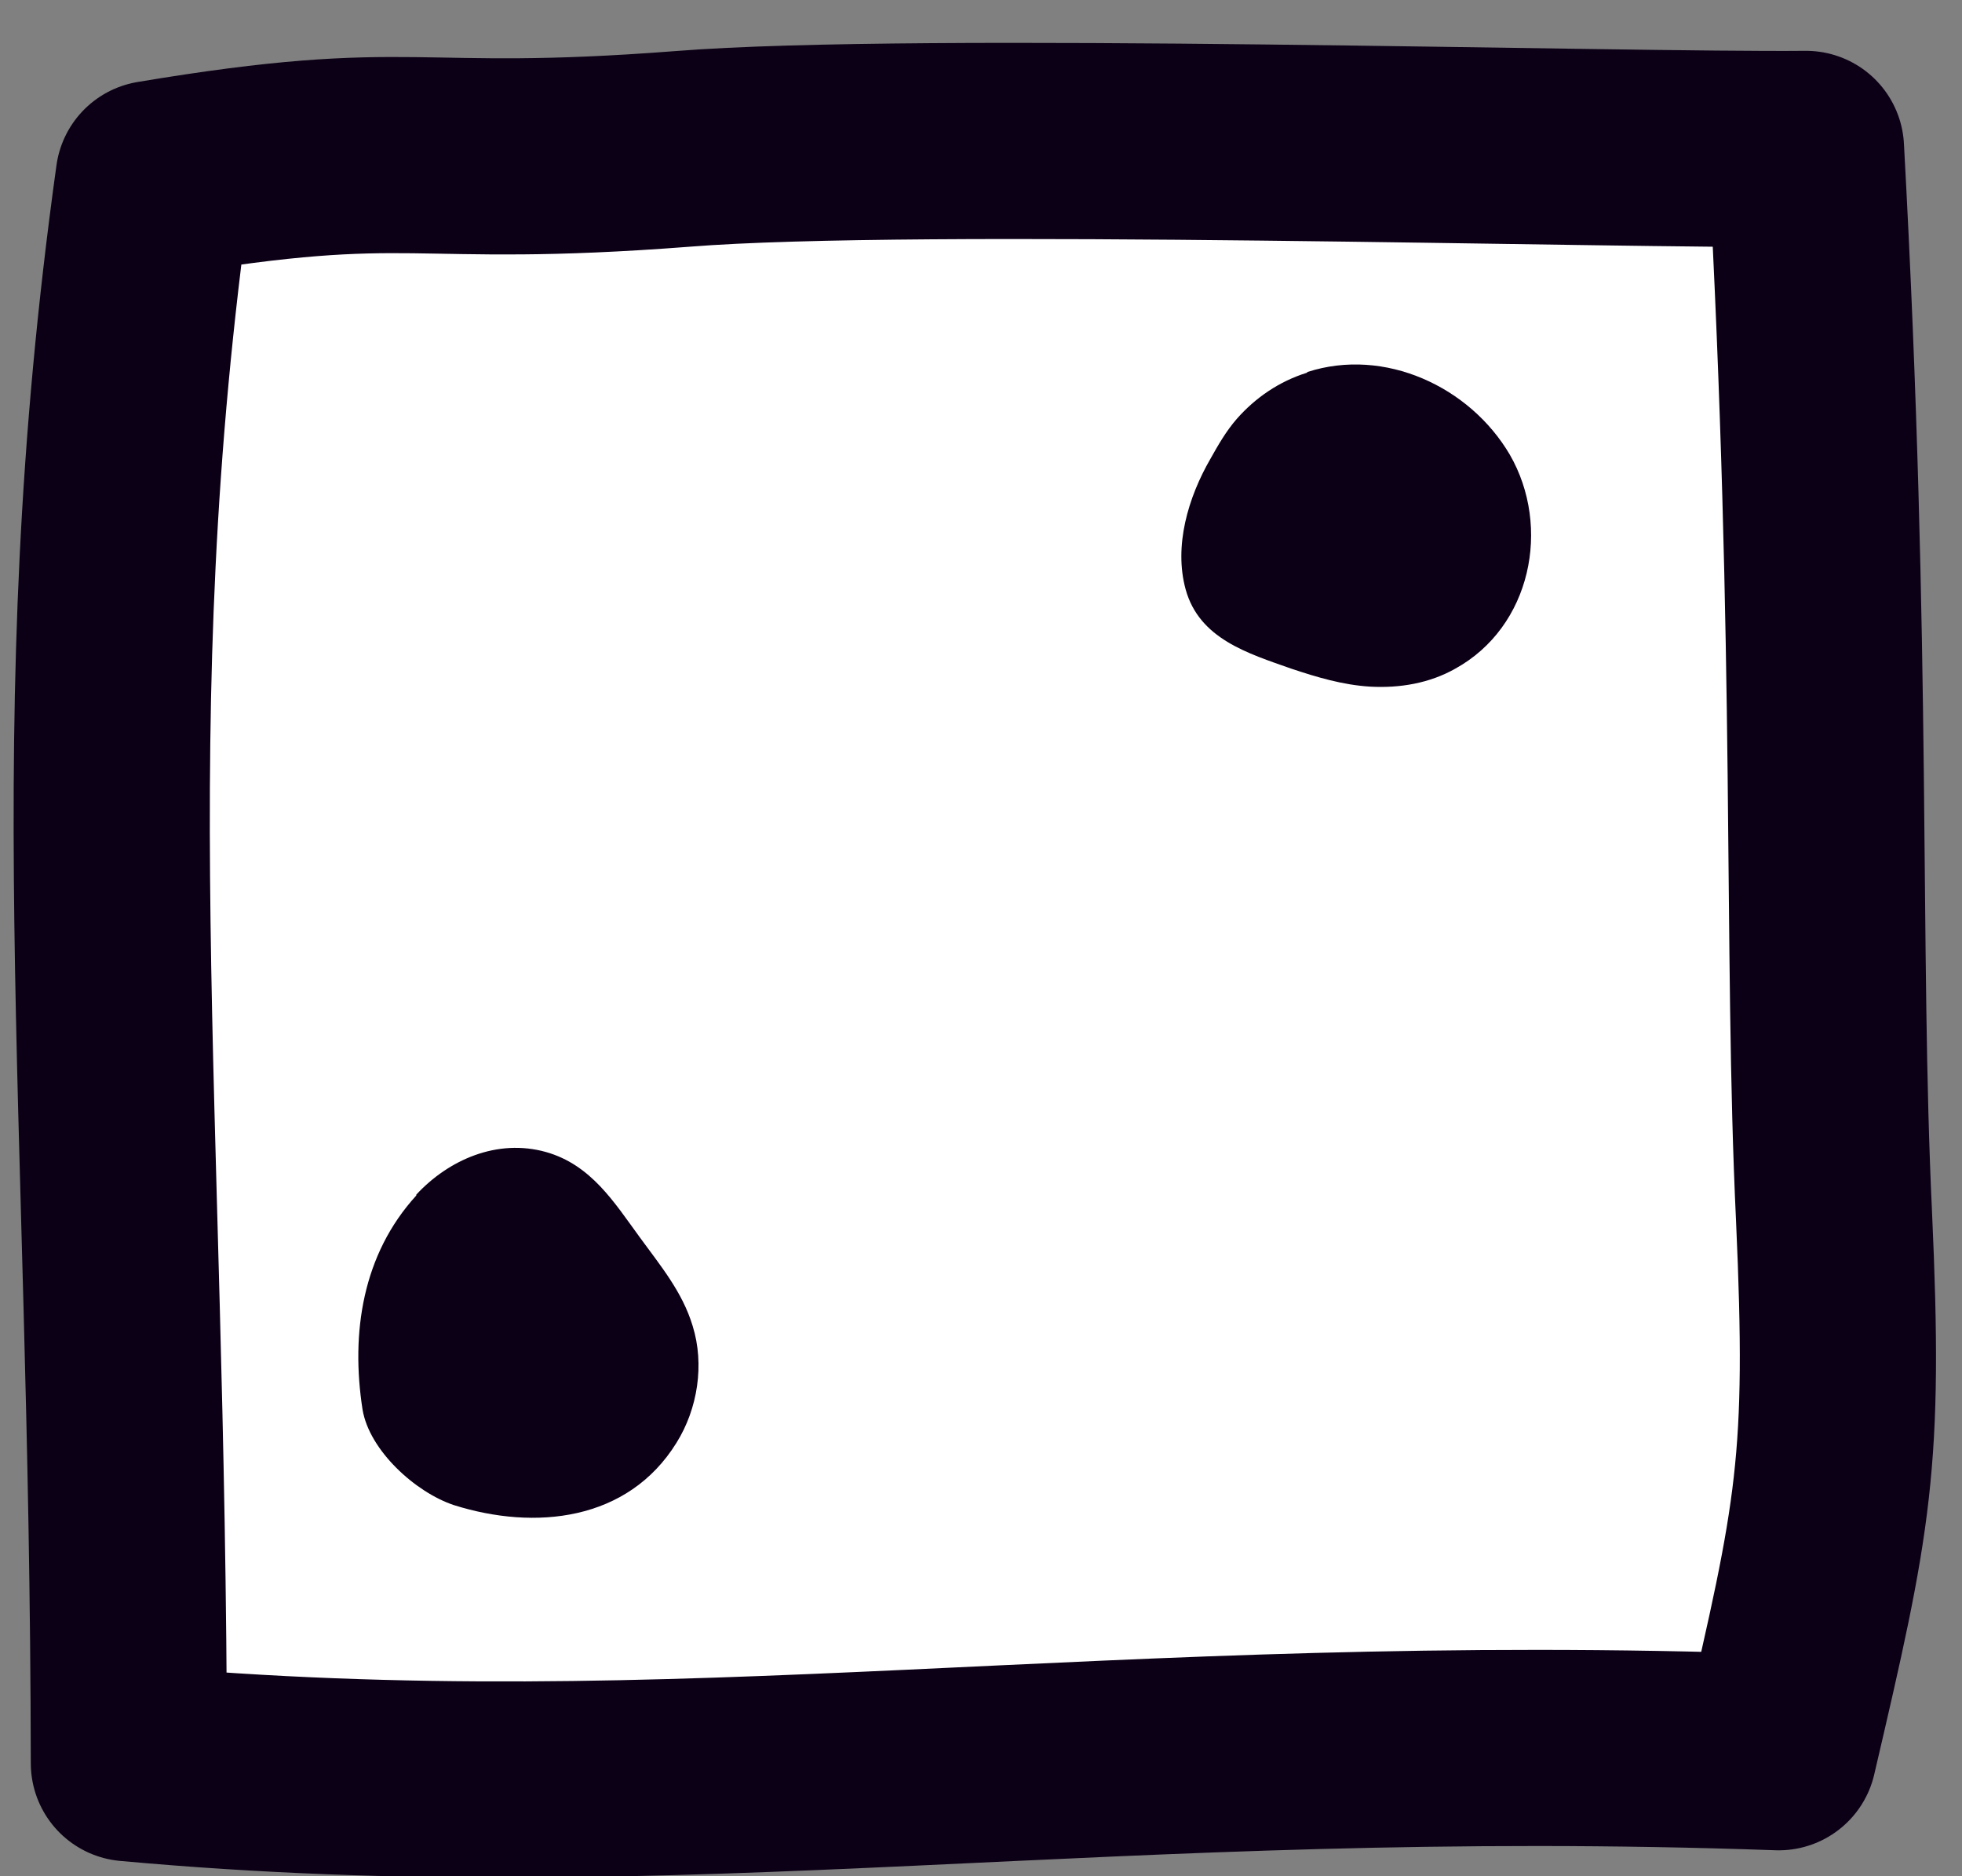 <svg width="23" height="22" viewBox="0 0 23 22" fill="none" xmlns="http://www.w3.org/2000/svg">
<rect x="0" y="0" width="23" height="22" fill="#808080" stroke="none"/>
<g clip-path="url(#clip0_19640_248065)">
<path d="M1.511 20.675C8 21.267 13 20.267 20.851 20.546C21.5 17.767 21.63 17.147 21.5 14.267C21.35 11.107 21.5 7.767 21.171 1.746C19 1.767 10.75 1.526 8 1.746C4.76 1.996 4.911 1.576 1.801 2.096C0.911 8.496 1.5 12.767 1.511 20.675Z" fill="white" stroke="#0C0016" stroke-width="2.3" stroke-linecap="round" stroke-linejoin="round"/>
<path d="M4.88 14.018C4.25 14.708 4.11 15.628 4.25 16.528C4.33 17.008 4.87 17.498 5.32 17.648C6.27 17.948 7.36 17.838 7.93 16.918C8.18 16.518 8.26 15.998 8.12 15.548C8 15.148 7.74 14.838 7.5 14.508C7.2 14.098 6.93 13.658 6.4 13.508C5.83 13.348 5.26 13.598 4.88 14.008L4.88 14.018Z" fill="#0C0016"/>
<path d="M15.319 4.371C14.999 4.471 14.719 4.661 14.499 4.911C14.369 5.061 14.279 5.221 14.189 5.381C13.929 5.831 13.759 6.401 13.899 6.911C14.059 7.491 14.629 7.661 15.139 7.841C15.439 7.941 15.739 8.031 16.059 8.051C16.409 8.071 16.759 8.011 17.059 7.841C17.949 7.351 18.189 6.181 17.699 5.331C17.229 4.531 16.229 4.071 15.329 4.361L15.319 4.371Z" fill="#0C0016"/>
</g>
<defs>
<clipPath id="clip0_19640_248065">
<rect width="24" height="24" fill="white" transform="translate(-1 -1.234)"/>
</clipPath>
</defs>
</svg>
